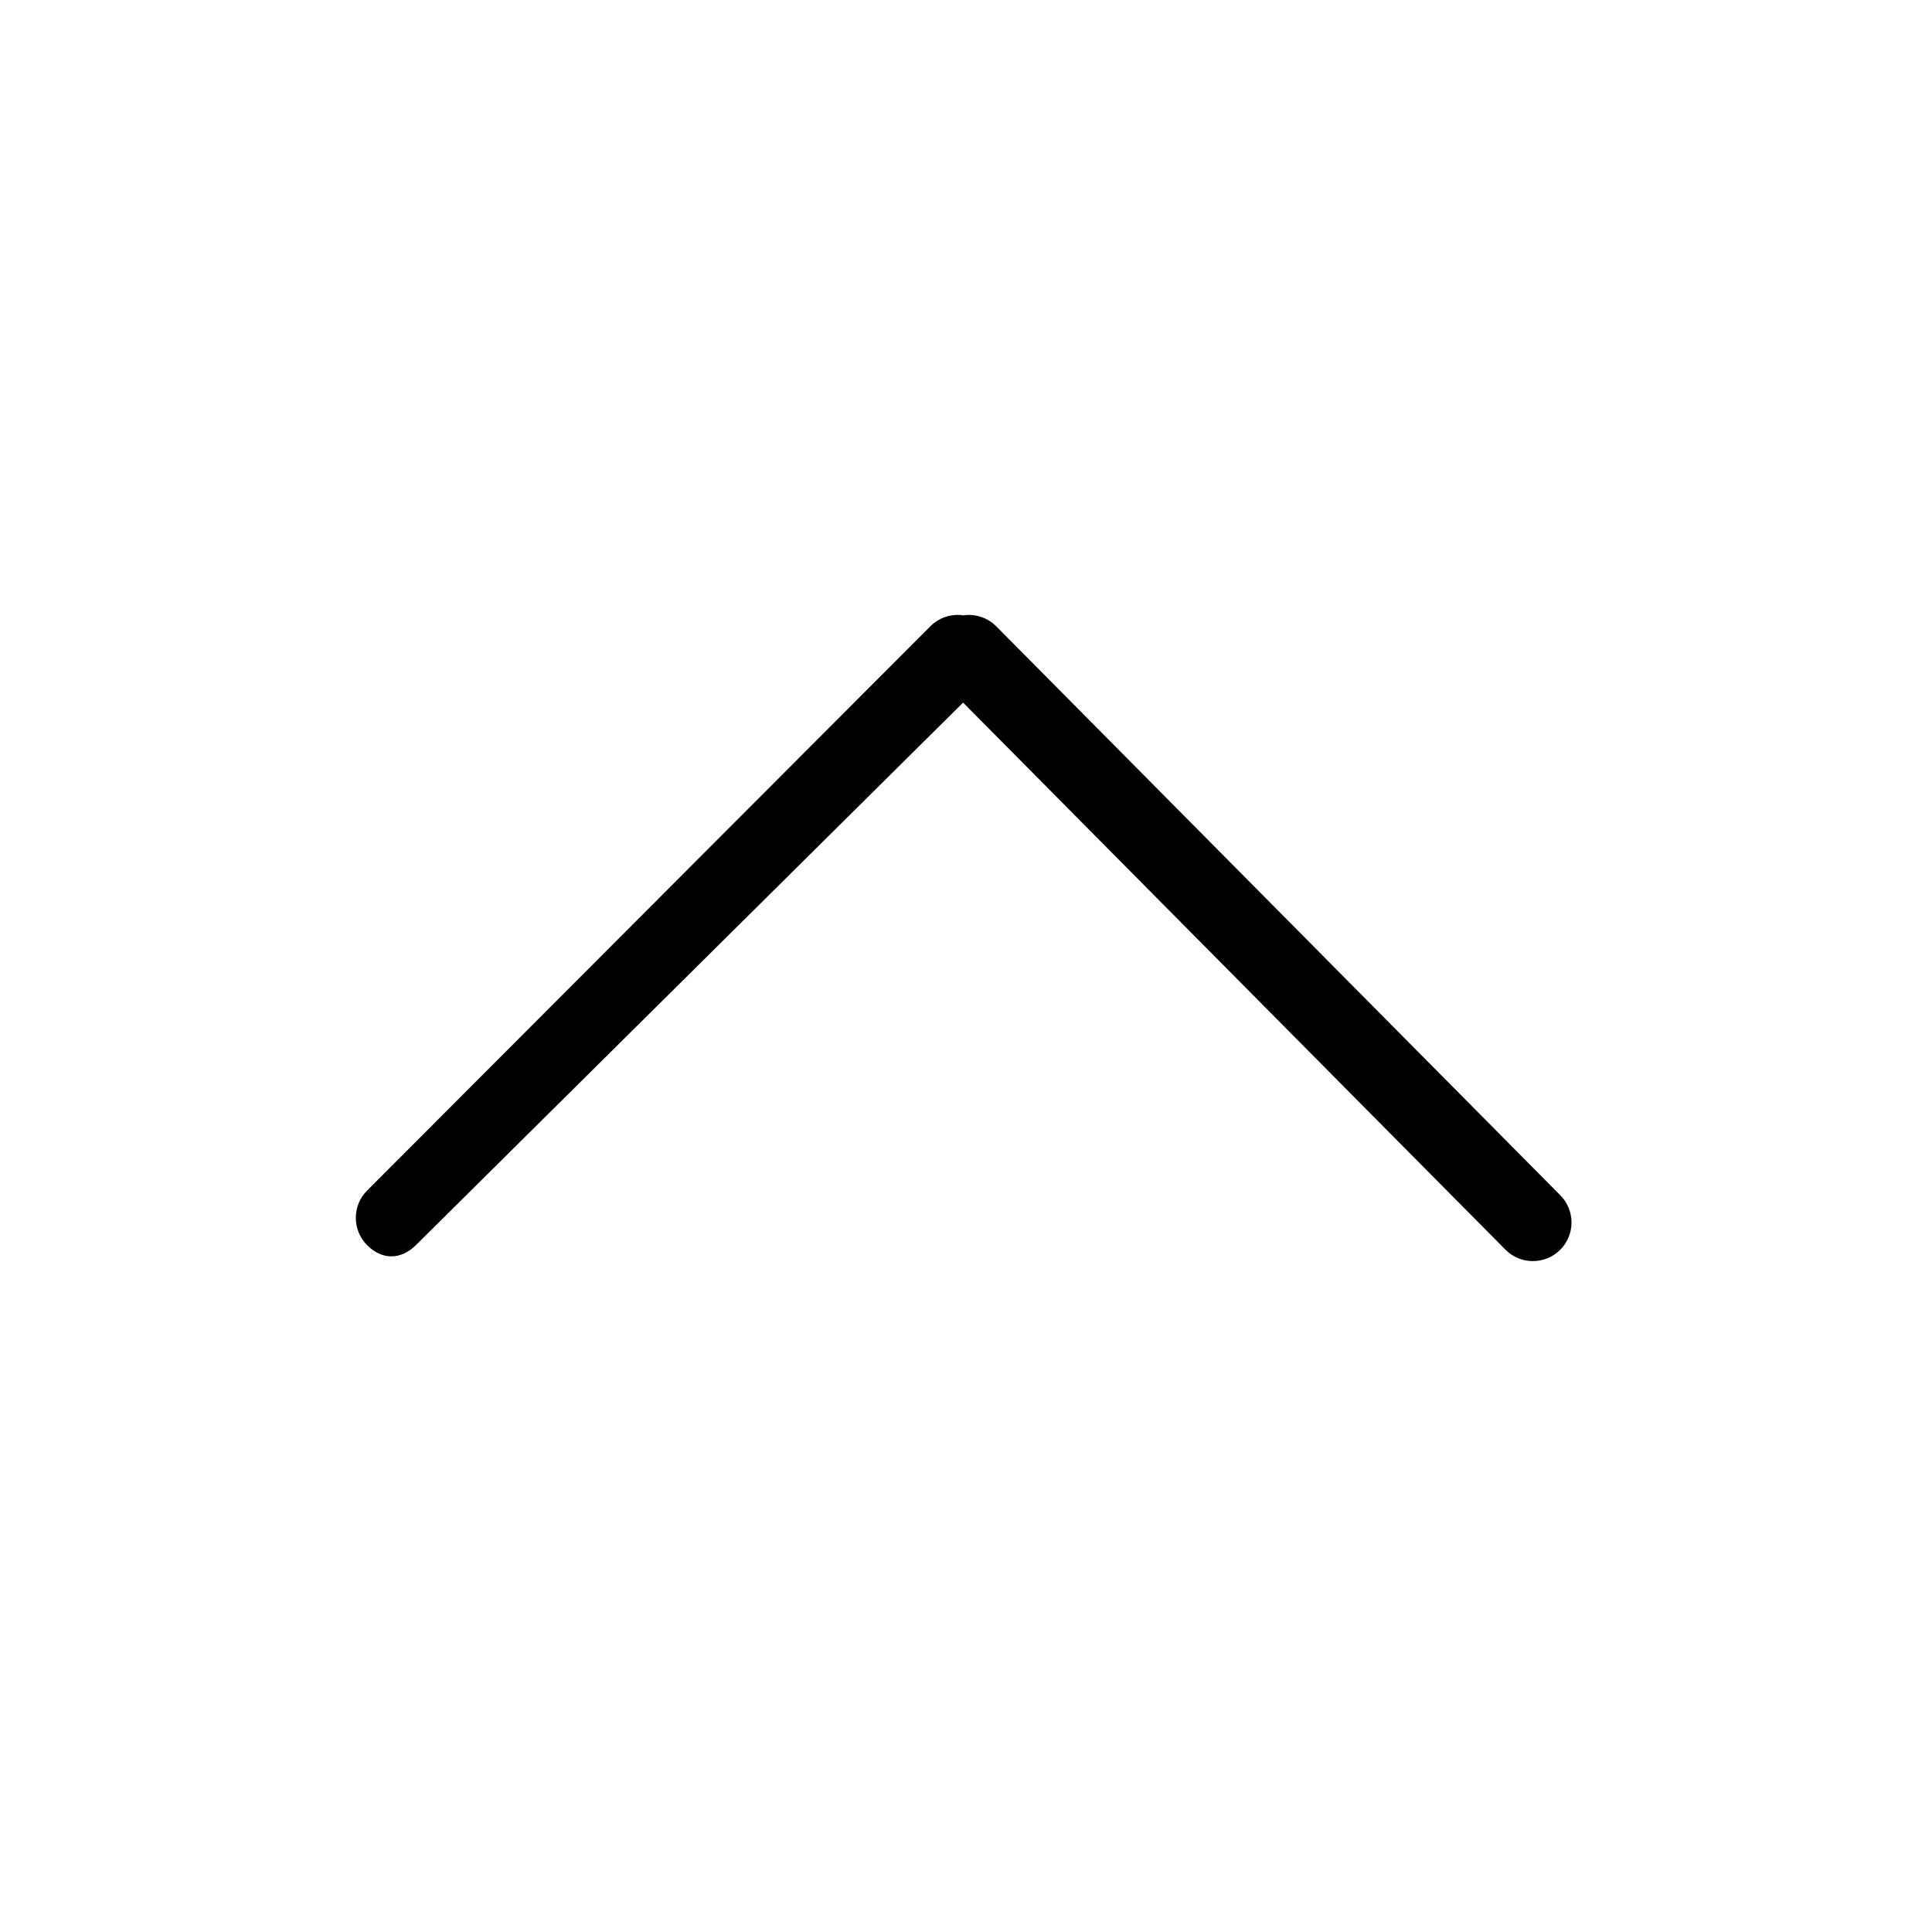 <?xml version="1.0" encoding="utf-8"?>
<!DOCTYPE svg PUBLIC "-//W3C//DTD SVG 1.1//EN" "http://www.w3.org/Graphics/SVG/1.1/DTD/svg11.dtd">
<svg fill="#000000" version="1.1" id="Layer_1" xmlns="http://www.w3.org/2000/svg" xmlns:xlink="http://www.w3.org/1999/xlink" 
	 width="800px" height="800px" viewBox="0 0 100 100" enable-background="new 0 0 100 100" xml:space="preserve">
<g>
	<path d="M21.534,64.441L49.85,36.367l28.072,28.316c0.777,0.785,2.044,0.789,2.828,0.012s0.789-2.044,0.012-2.827L51.568,32.42
		c-0.365-0.368-0.835-0.563-1.312-0.589c-0.139-0.008-0.278,0.001-0.415,0.021c-0.054-0.008-0.106-0.021-0.16-0.022
		c-0.544-0.029-1.099,0.162-1.515,0.576L19.009,61.616c-0.785,0.777-0.79,2.043-0.012,2.828S20.751,65.219,21.534,64.441z"/>
</g>
</svg>